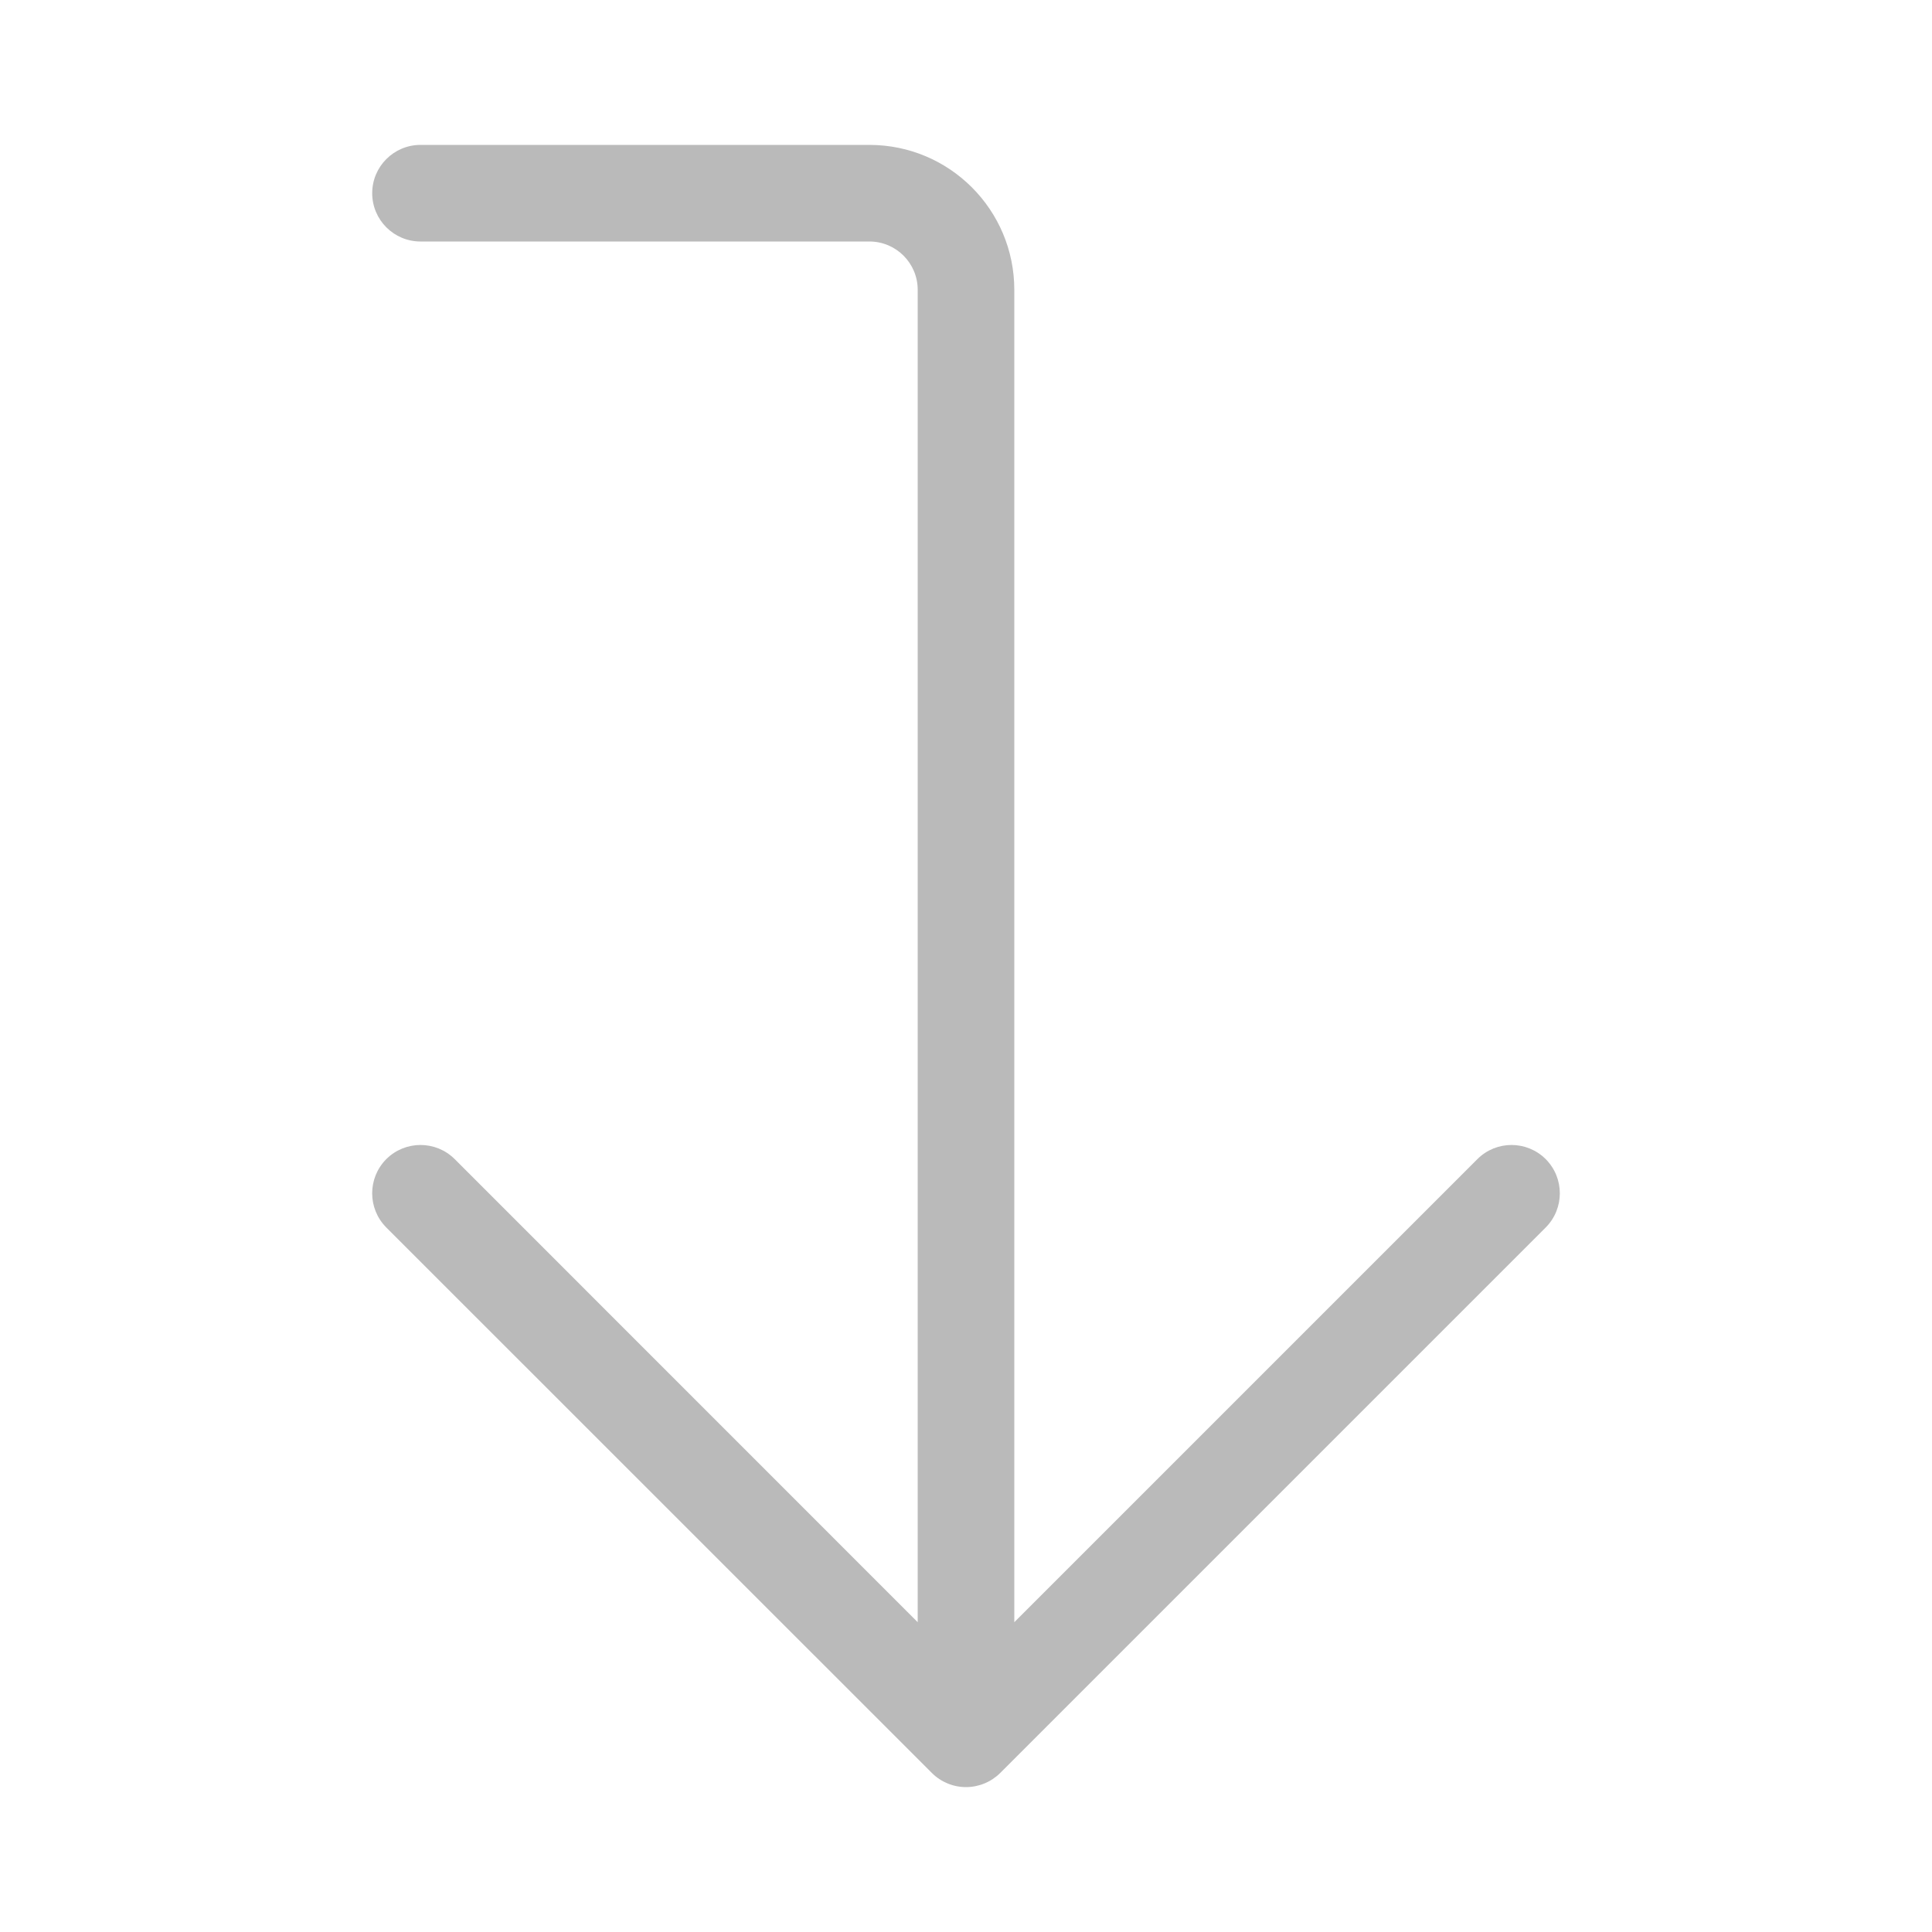 <svg width="20" height="20" viewBox="0 0 20 20" fill="none" xmlns="http://www.w3.org/2000/svg">
<path fill-rule="evenodd" clip-rule="evenodd" d="M3.853 2C3.853 1.724 4.077 1.5 4.353 1.5H9C9.829 1.5 10.5 2.172 10.5 3V16.793L15.294 11.999C15.489 11.804 15.805 11.804 16.001 11.999C16.196 12.195 16.196 12.511 16.001 12.707L10.354 18.354C10.26 18.447 10.133 18.5 10 18.5C9.867 18.5 9.74 18.447 9.647 18.354L3.999 12.707C3.804 12.511 3.804 12.195 3.999 11.999C4.195 11.804 4.511 11.804 4.707 11.999L9.5 16.793V3C9.5 2.724 9.276 2.5 9 2.5H4.353C4.077 2.5 3.853 2.276 3.853 2Z" fill="#BABABA"/>
</svg>

